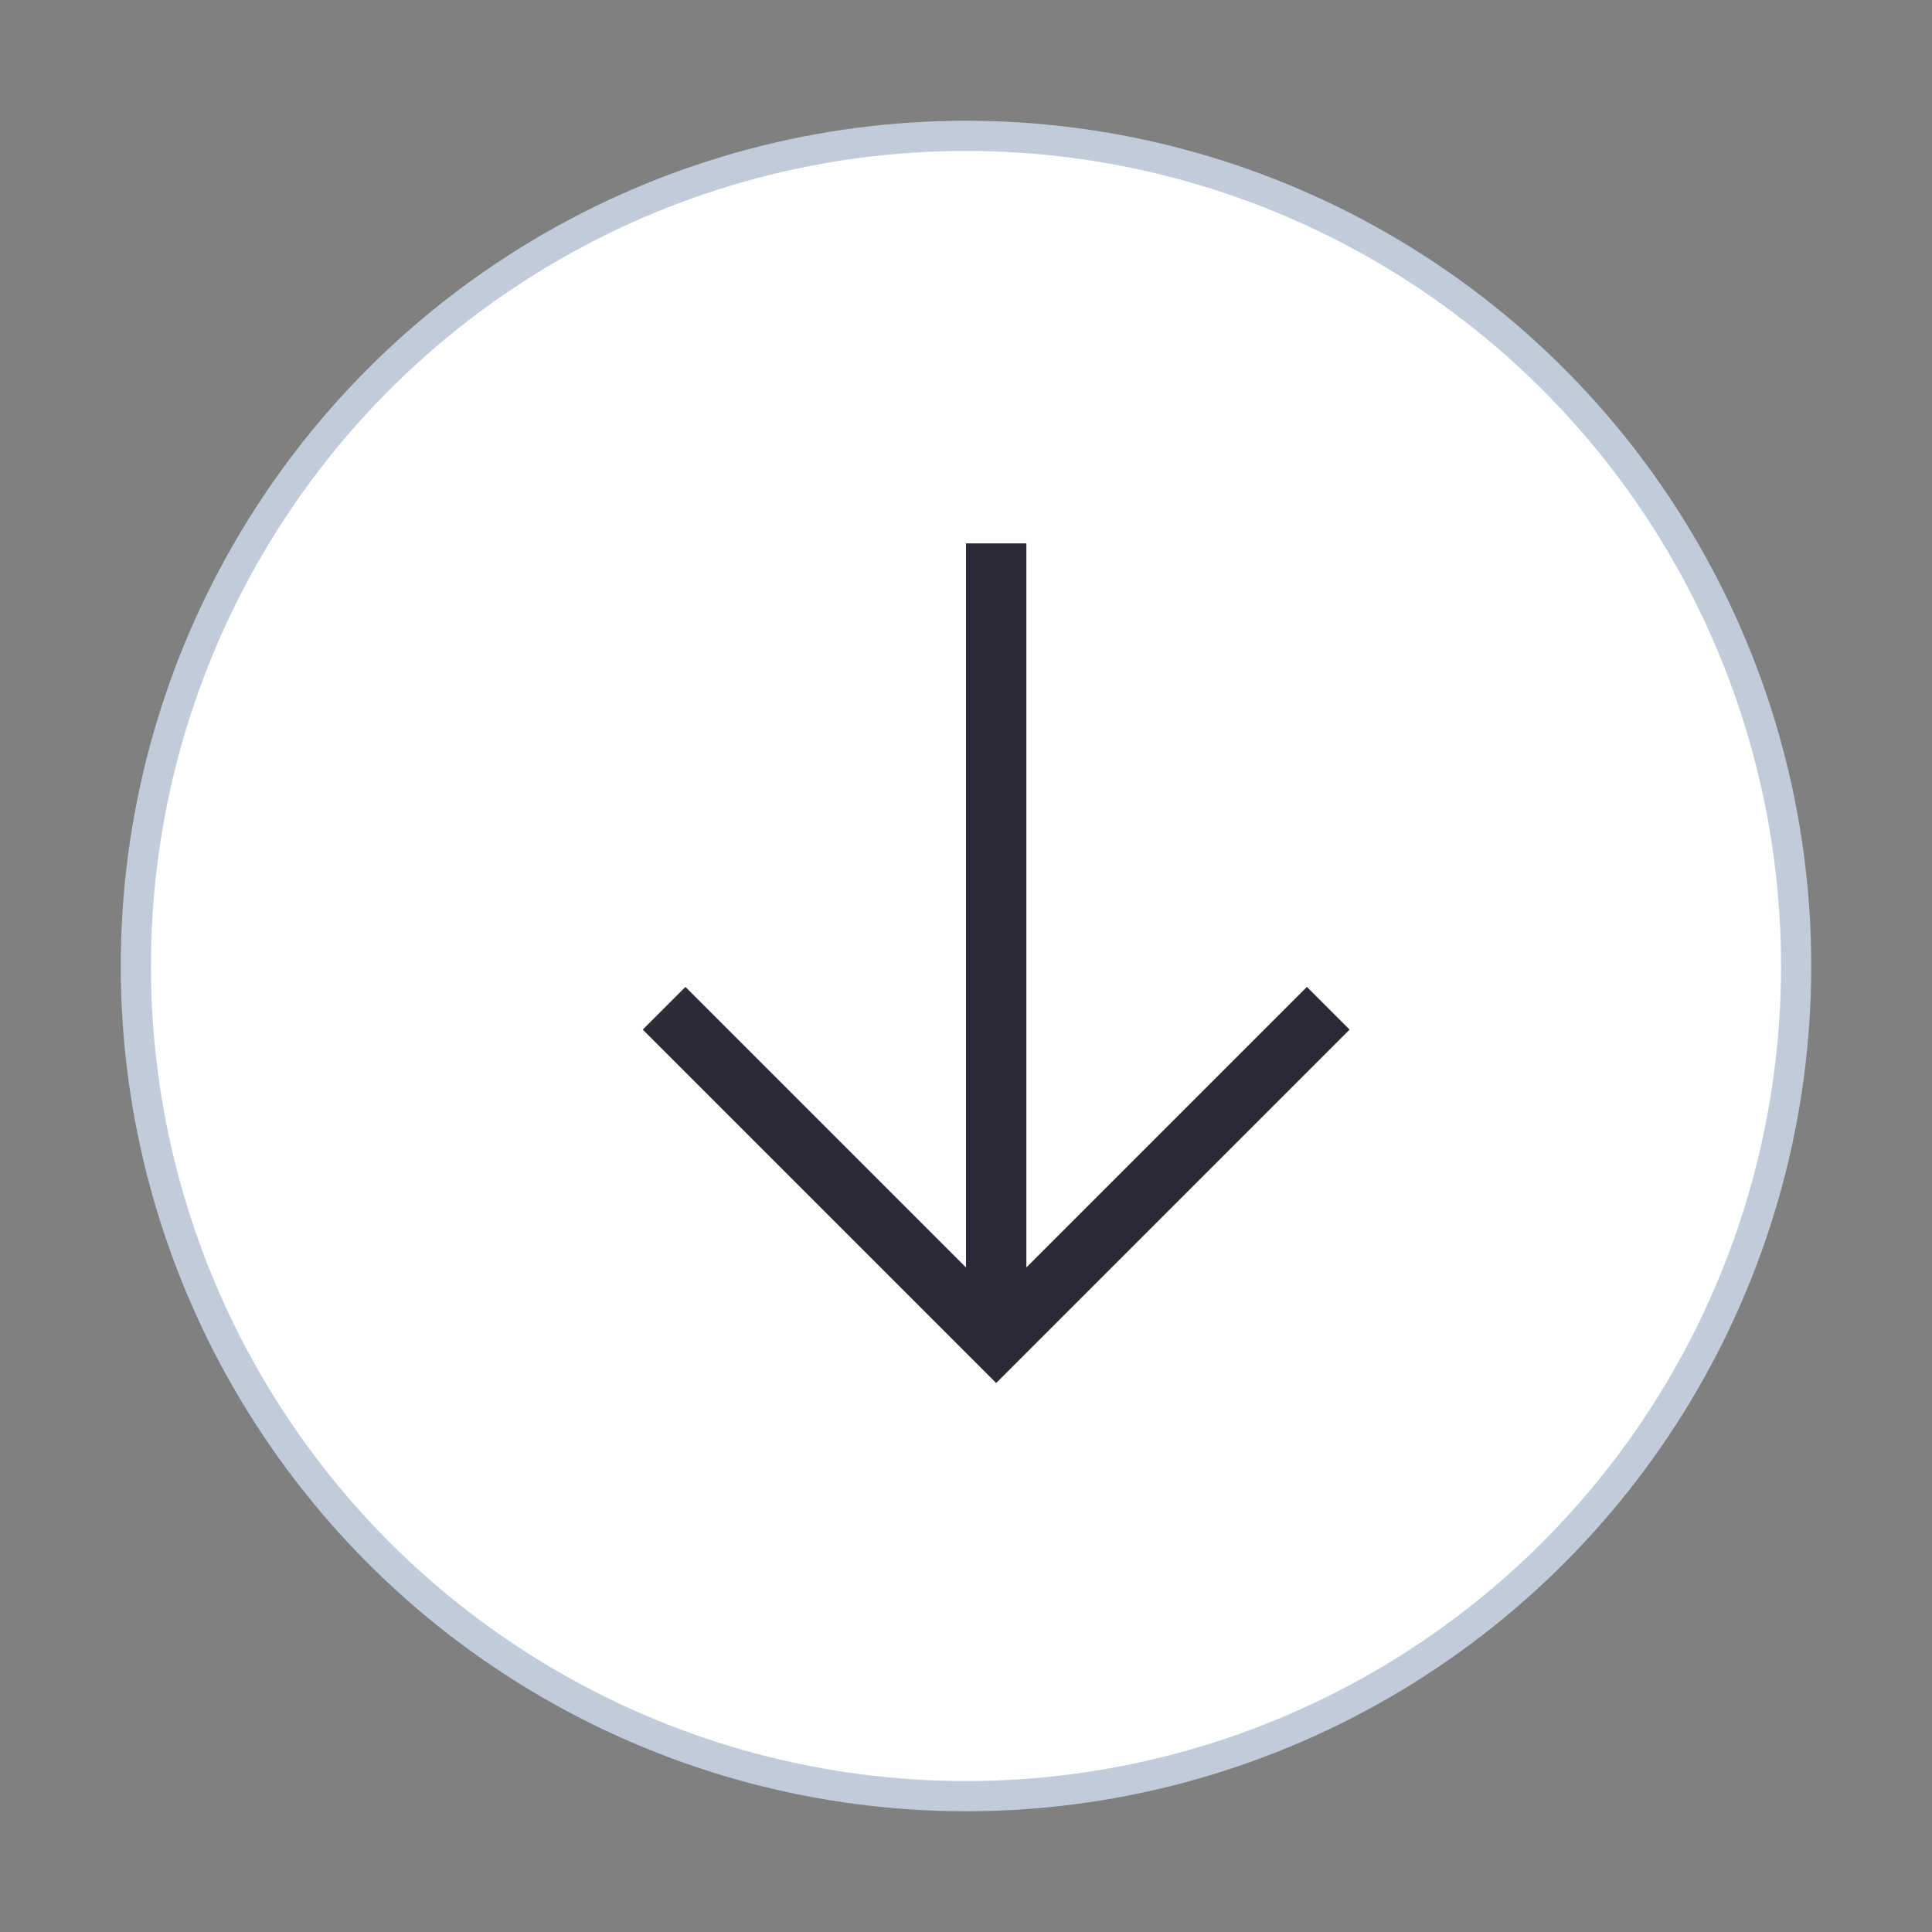 <svg xmlns="http://www.w3.org/2000/svg" width="32" height="32" fill="none" viewBox="0 0 32 32">
    <rect x="0" y="0" width="32" height="32" fill="#808080" stroke="none"/>
    <circle cx="16" cy="16" r="13.75" fill="#fff" stroke="#C0CCDA" stroke-width=".5"/>
    <path stroke="#2A2B37" stroke-miterlimit="3" d="M16.5 9v13.2M11 16.7l5.5 5.5 5.5-5.5"/>
</svg>
